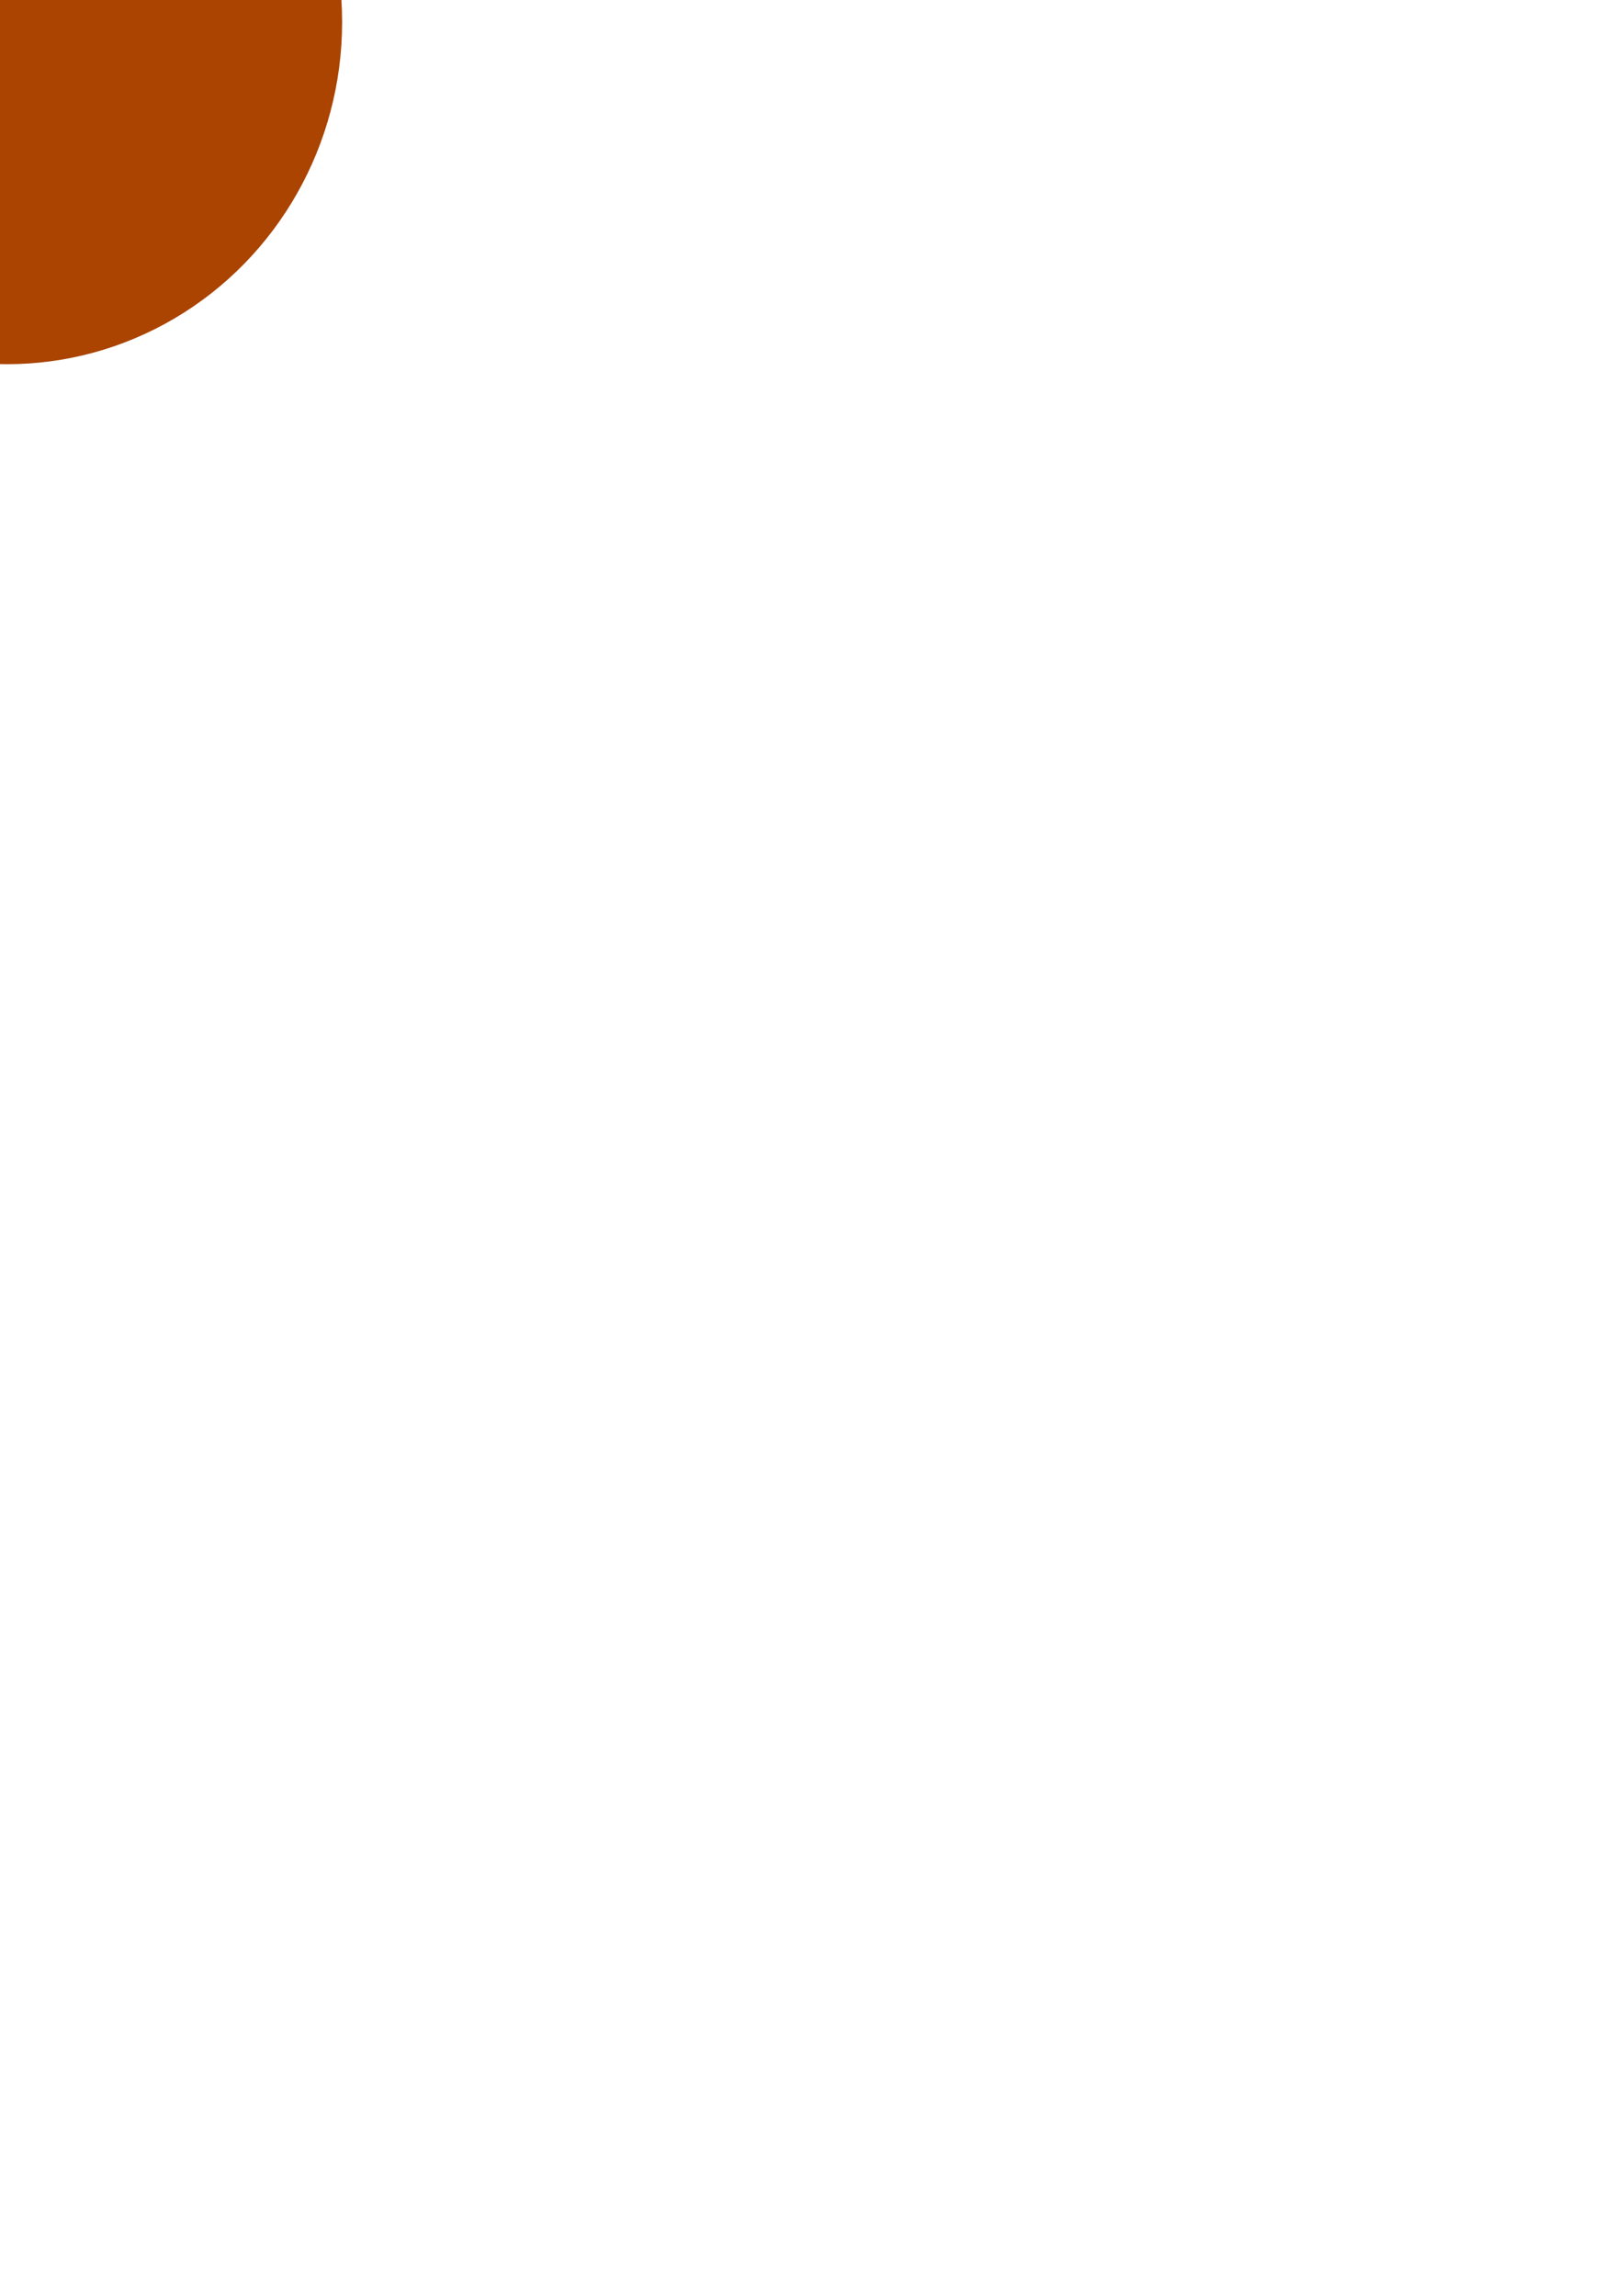 <?xml version="1.0" encoding="UTF-8" standalone="no"?>
<!-- Created with Inkscape (http://www.inkscape.org/) -->

<svg
   xmlns:dc="http://purl.org/dc/elements/1.1/"
   xmlns:cc="http://creativecommons.org/ns#"
   xmlns:rdf="http://www.w3.org/1999/02/22-rdf-syntax-ns#"
   xmlns:svg="http://www.w3.org/2000/svg"
   xmlns="http://www.w3.org/2000/svg"
   xmlns:sodipodi="http://sodipodi.sourceforge.net/DTD/sodipodi-0.dtd"
   xmlns:inkscape="http://www.inkscape.org/namespaces/inkscape"
   width="210mm"
   height="297mm"
   viewBox="0 0 744.094 1052.362"
   id="svg2"
   version="1.1"
   inkscape:version="0.92.2 (5c3e80d, 2017-08-06)"
   sodipodi:docname="leather.svg">
  <defs
     id="defs4" />
  <sodipodi:namedview
     id="base"
     pagecolor="#ffffff"
     bordercolor="#666666"
     borderopacity="1.0"
     inkscape:pageopacity="0.0"
     inkscape:pageshadow="2"
     inkscape:zoom="0.7"
     inkscape:cx="-89.800437"
     inkscape:cy="1151.8592"
     inkscape:document-units="px"
     inkscape:current-layer="g4271"
     showgrid="false"
     inkscape:window-width="1366"
     inkscape:window-height="705"
     inkscape:window-x="-8"
     inkscape:window-y="-8"
     inkscape:window-maximized="1"
     inkscape:snap-global="false" />
  <g
     inkscape:groupmode="layer"
     id="layer2"
     inkscape:label="Layer 0" />
  <g
     inkscape:label="Layer 1"
     inkscape:groupmode="layer"
     id="layer1">
    <g
       id="g4271"
       transform="matrix(6.387,0,0,6.387,-644.092,-904.547)">
      <ellipse
         style="fill:#aa4400;fill-opacity:1;stroke:none;stroke-width:3.206;stroke-linecap:round;stroke-miterlimit:4;stroke-dasharray:none;stroke-dashoffset:0;stroke-opacity:1"
         id="circle4176"
         cx="101.35"
         cy="143.213"
         rx="24.052"
         ry="24.548" />
      <path
         style="fill:none;stroke:#000000;stroke-width:0.148px;stroke-linecap:butt;stroke-linejoin:miter;stroke-opacity:1"
         d="M 86.579,121.12 Z"
         id="path22"
         inkscape:connector-curvature="0" />
      <path
         style="fill:#aa4400;stroke:none;stroke-width:0.194px;stroke-linecap:butt;stroke-linejoin:miter;stroke-opacity:1"
         d="m 85.866,124.961 h 15.411 15.411 c 0,0 -10.274,-9.02 -15.411,-9.02 -5.137,0 -15.411,9.02 -15.411,9.02 z"
         id="path24"
         inkscape:connector-curvature="0"
         sodipodi:nodetypes="cccsc" />
    </g>
  </g>
</svg>
